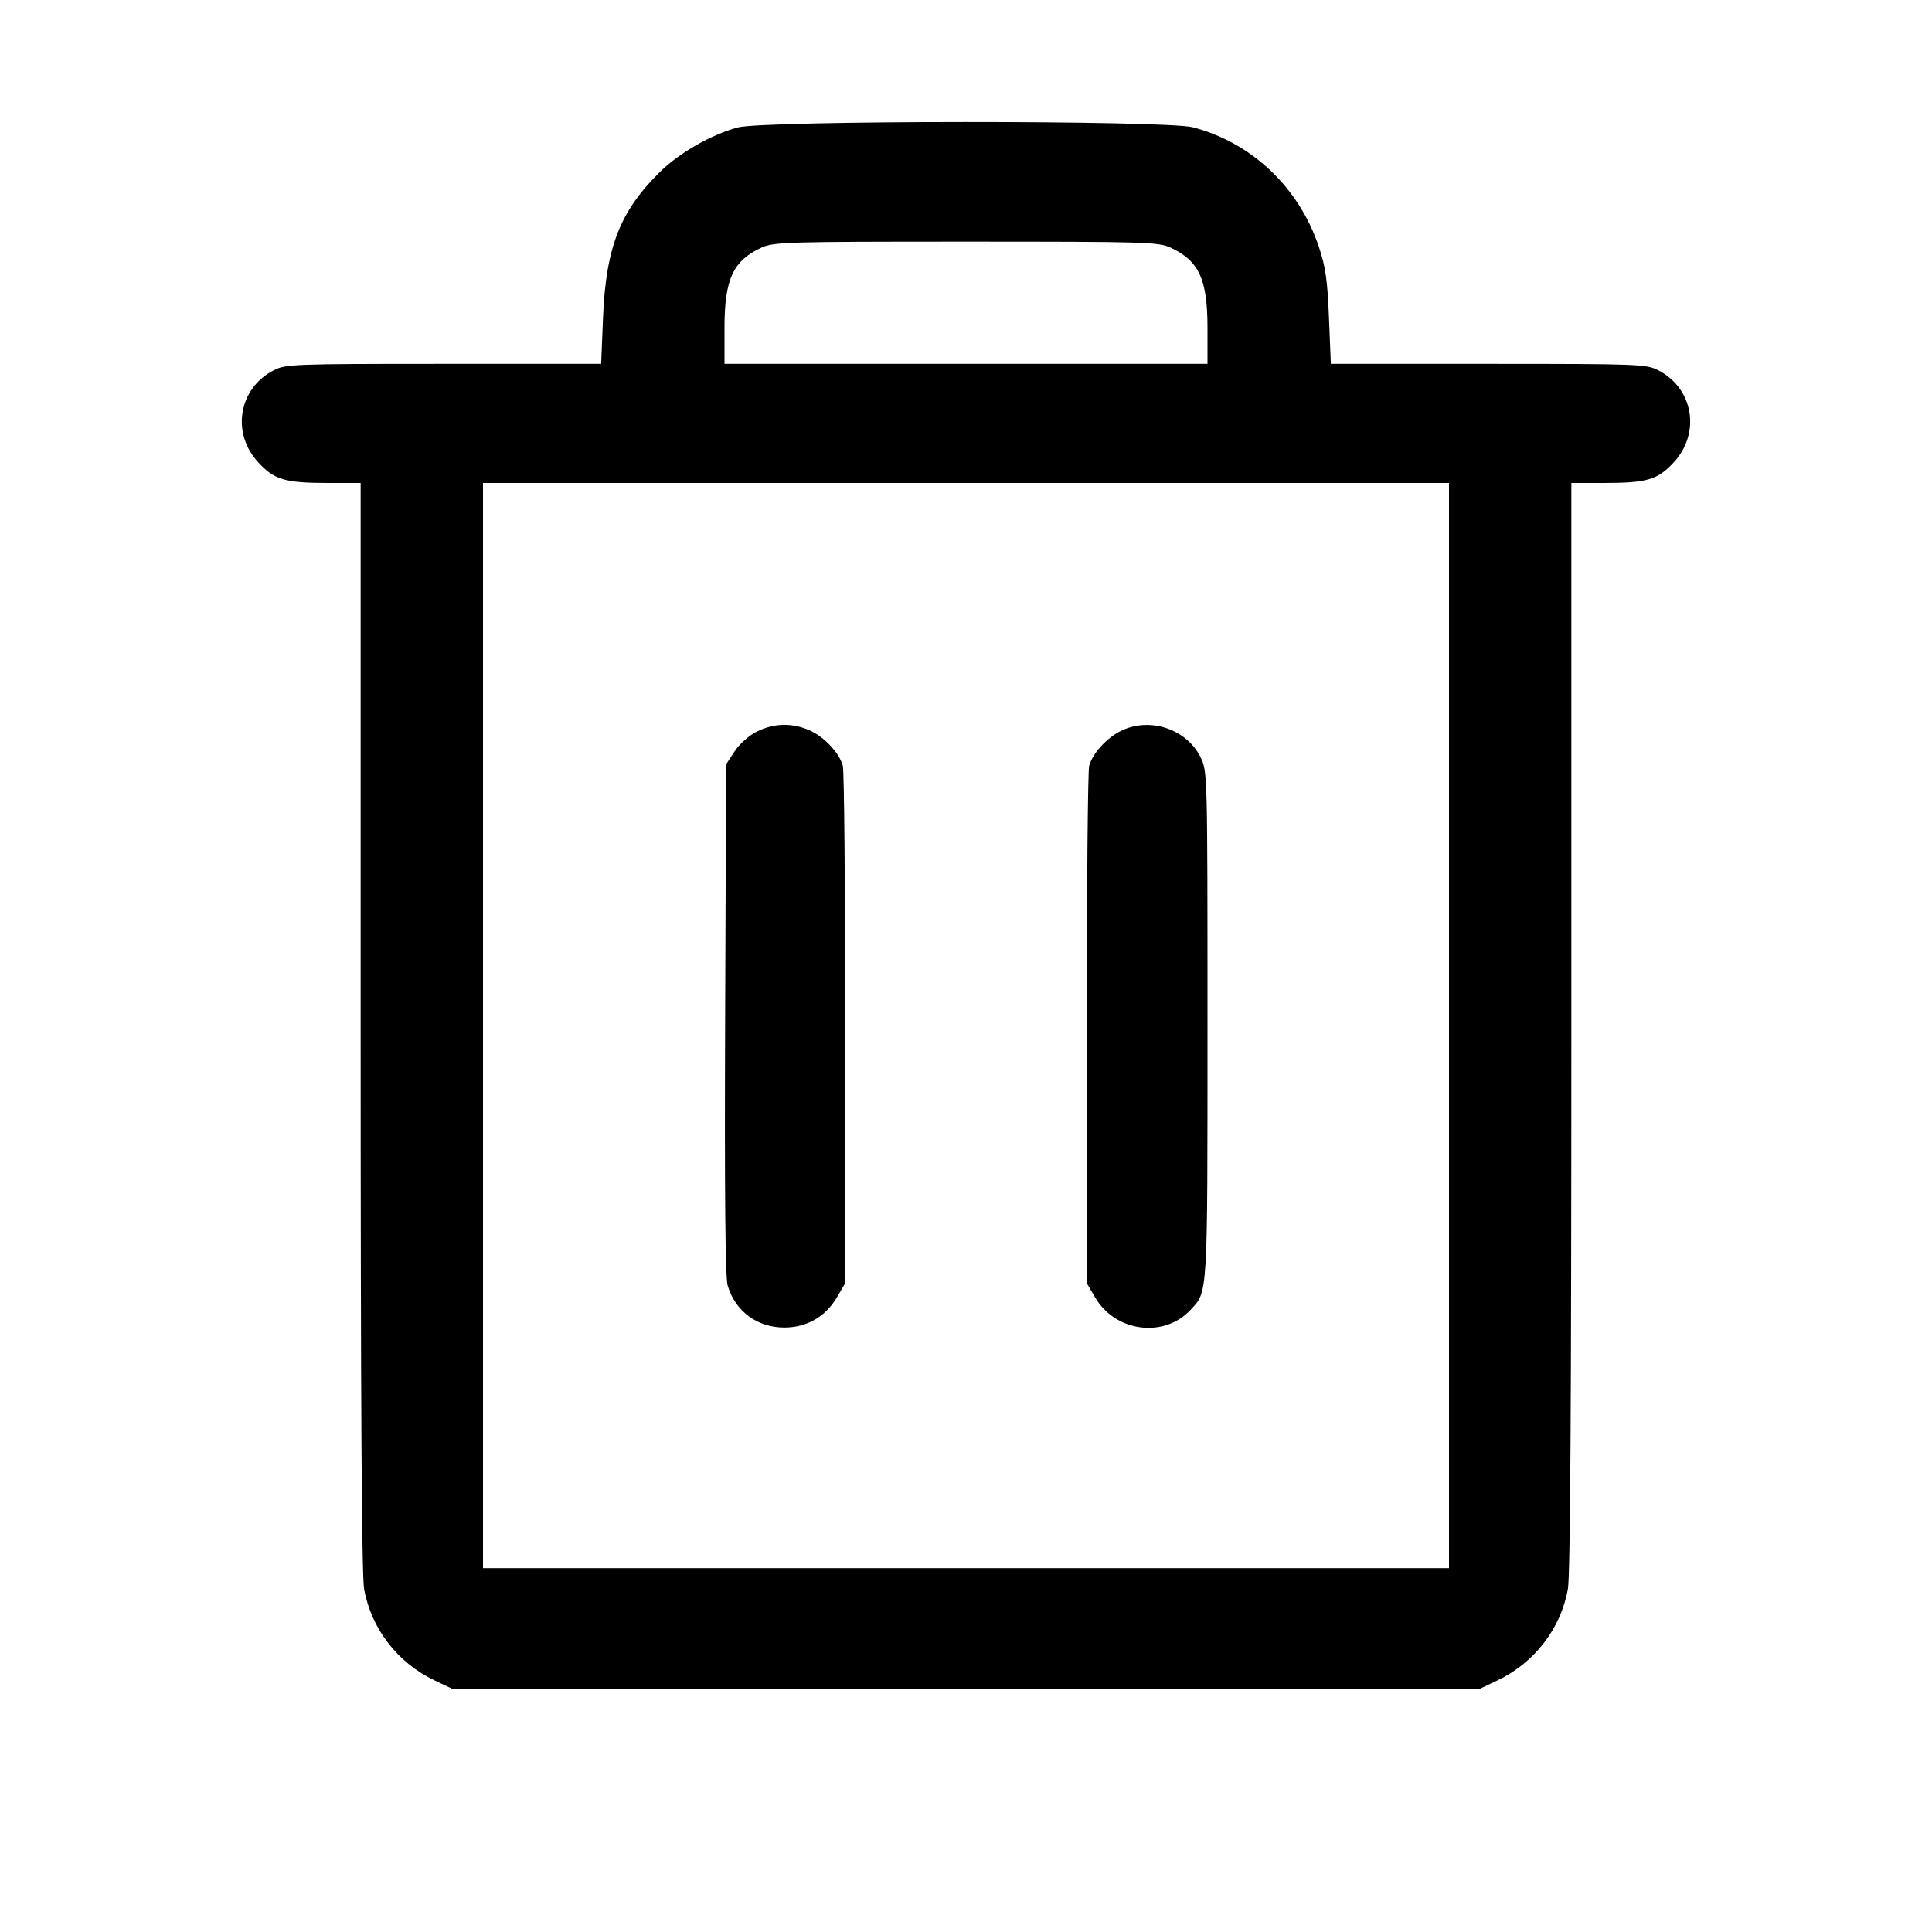 <svg fill="currentColor" viewBox="0 0 256 256" xmlns="http://www.w3.org/2000/svg"><path d="M97.759 16.886 C 94.283 17.821,90.055 20.228,87.507 22.722 C 82.172 27.942,80.283 32.755,79.905 42.085 L 79.656 48.213 58.798 48.213 C 38.880 48.213,37.865 48.251,36.290 49.055 C 31.619 51.438,30.613 57.358,34.214 61.265 C 36.342 63.574,37.760 63.995,43.413 63.998 L 47.787 64.000 47.787 136.028 C 47.787 186.051,47.928 208.830,48.250 210.588 C 49.213 215.845,52.692 220.341,57.600 222.672 L 59.947 223.787 128.000 223.787 L 196.053 223.787 198.400 222.672 C 203.308 220.341,206.787 215.845,207.750 210.588 C 208.072 208.830,208.213 186.051,208.213 136.028 L 208.213 64.000 212.587 63.998 C 218.240 63.995,219.658 63.574,221.786 61.265 C 225.387 57.358,224.381 51.438,219.710 49.055 C 218.135 48.251,217.120 48.213,197.202 48.213 L 176.344 48.213 176.095 42.085 C 175.892 37.068,175.647 35.361,174.742 32.665 C 172.109 24.820,165.853 18.896,158.058 16.865 C 154.442 15.924,101.270 15.942,97.759 16.886 M155.093 32.806 C 158.884 34.556,160.000 36.990,160.000 43.506 L 160.000 48.213 128.000 48.213 L 96.000 48.213 96.000 43.506 C 96.000 36.990,97.116 34.556,100.907 32.806 C 102.505 32.069,104.219 32.019,128.000 32.019 C 151.781 32.019,153.495 32.069,155.093 32.806 M192.000 135.893 L 192.000 207.787 128.000 207.787 L 64.000 207.787 64.000 135.893 L 64.000 64.000 128.000 64.000 L 192.000 64.000 192.000 135.893 M100.338 96.916 C 99.257 97.451,98.018 98.544,97.352 99.550 L 96.213 101.271 96.086 135.009 C 95.998 158.186,96.102 169.241,96.417 170.327 C 97.408 173.742,100.325 175.909,103.930 175.909 C 106.877 175.909,109.382 174.480,110.869 171.951 L 112.000 170.027 112.000 136.320 C 112.000 117.781,111.856 102.100,111.680 101.473 C 111.200 99.760,109.262 97.682,107.324 96.802 C 105.030 95.760,102.593 95.800,100.338 96.916 M148.676 96.778 C 146.729 97.689,144.797 99.772,144.320 101.473 C 144.144 102.100,144.000 117.781,144.000 136.320 L 144.000 170.027 145.131 171.951 C 147.808 176.504,154.235 177.335,157.740 173.581 C 160.063 171.093,160.000 172.151,160.000 135.828 C 160.000 102.475,159.994 102.230,159.095 100.373 C 157.297 96.659,152.481 94.997,148.676 96.778 " stroke="none" fill-rule="evenodd"></path></svg>